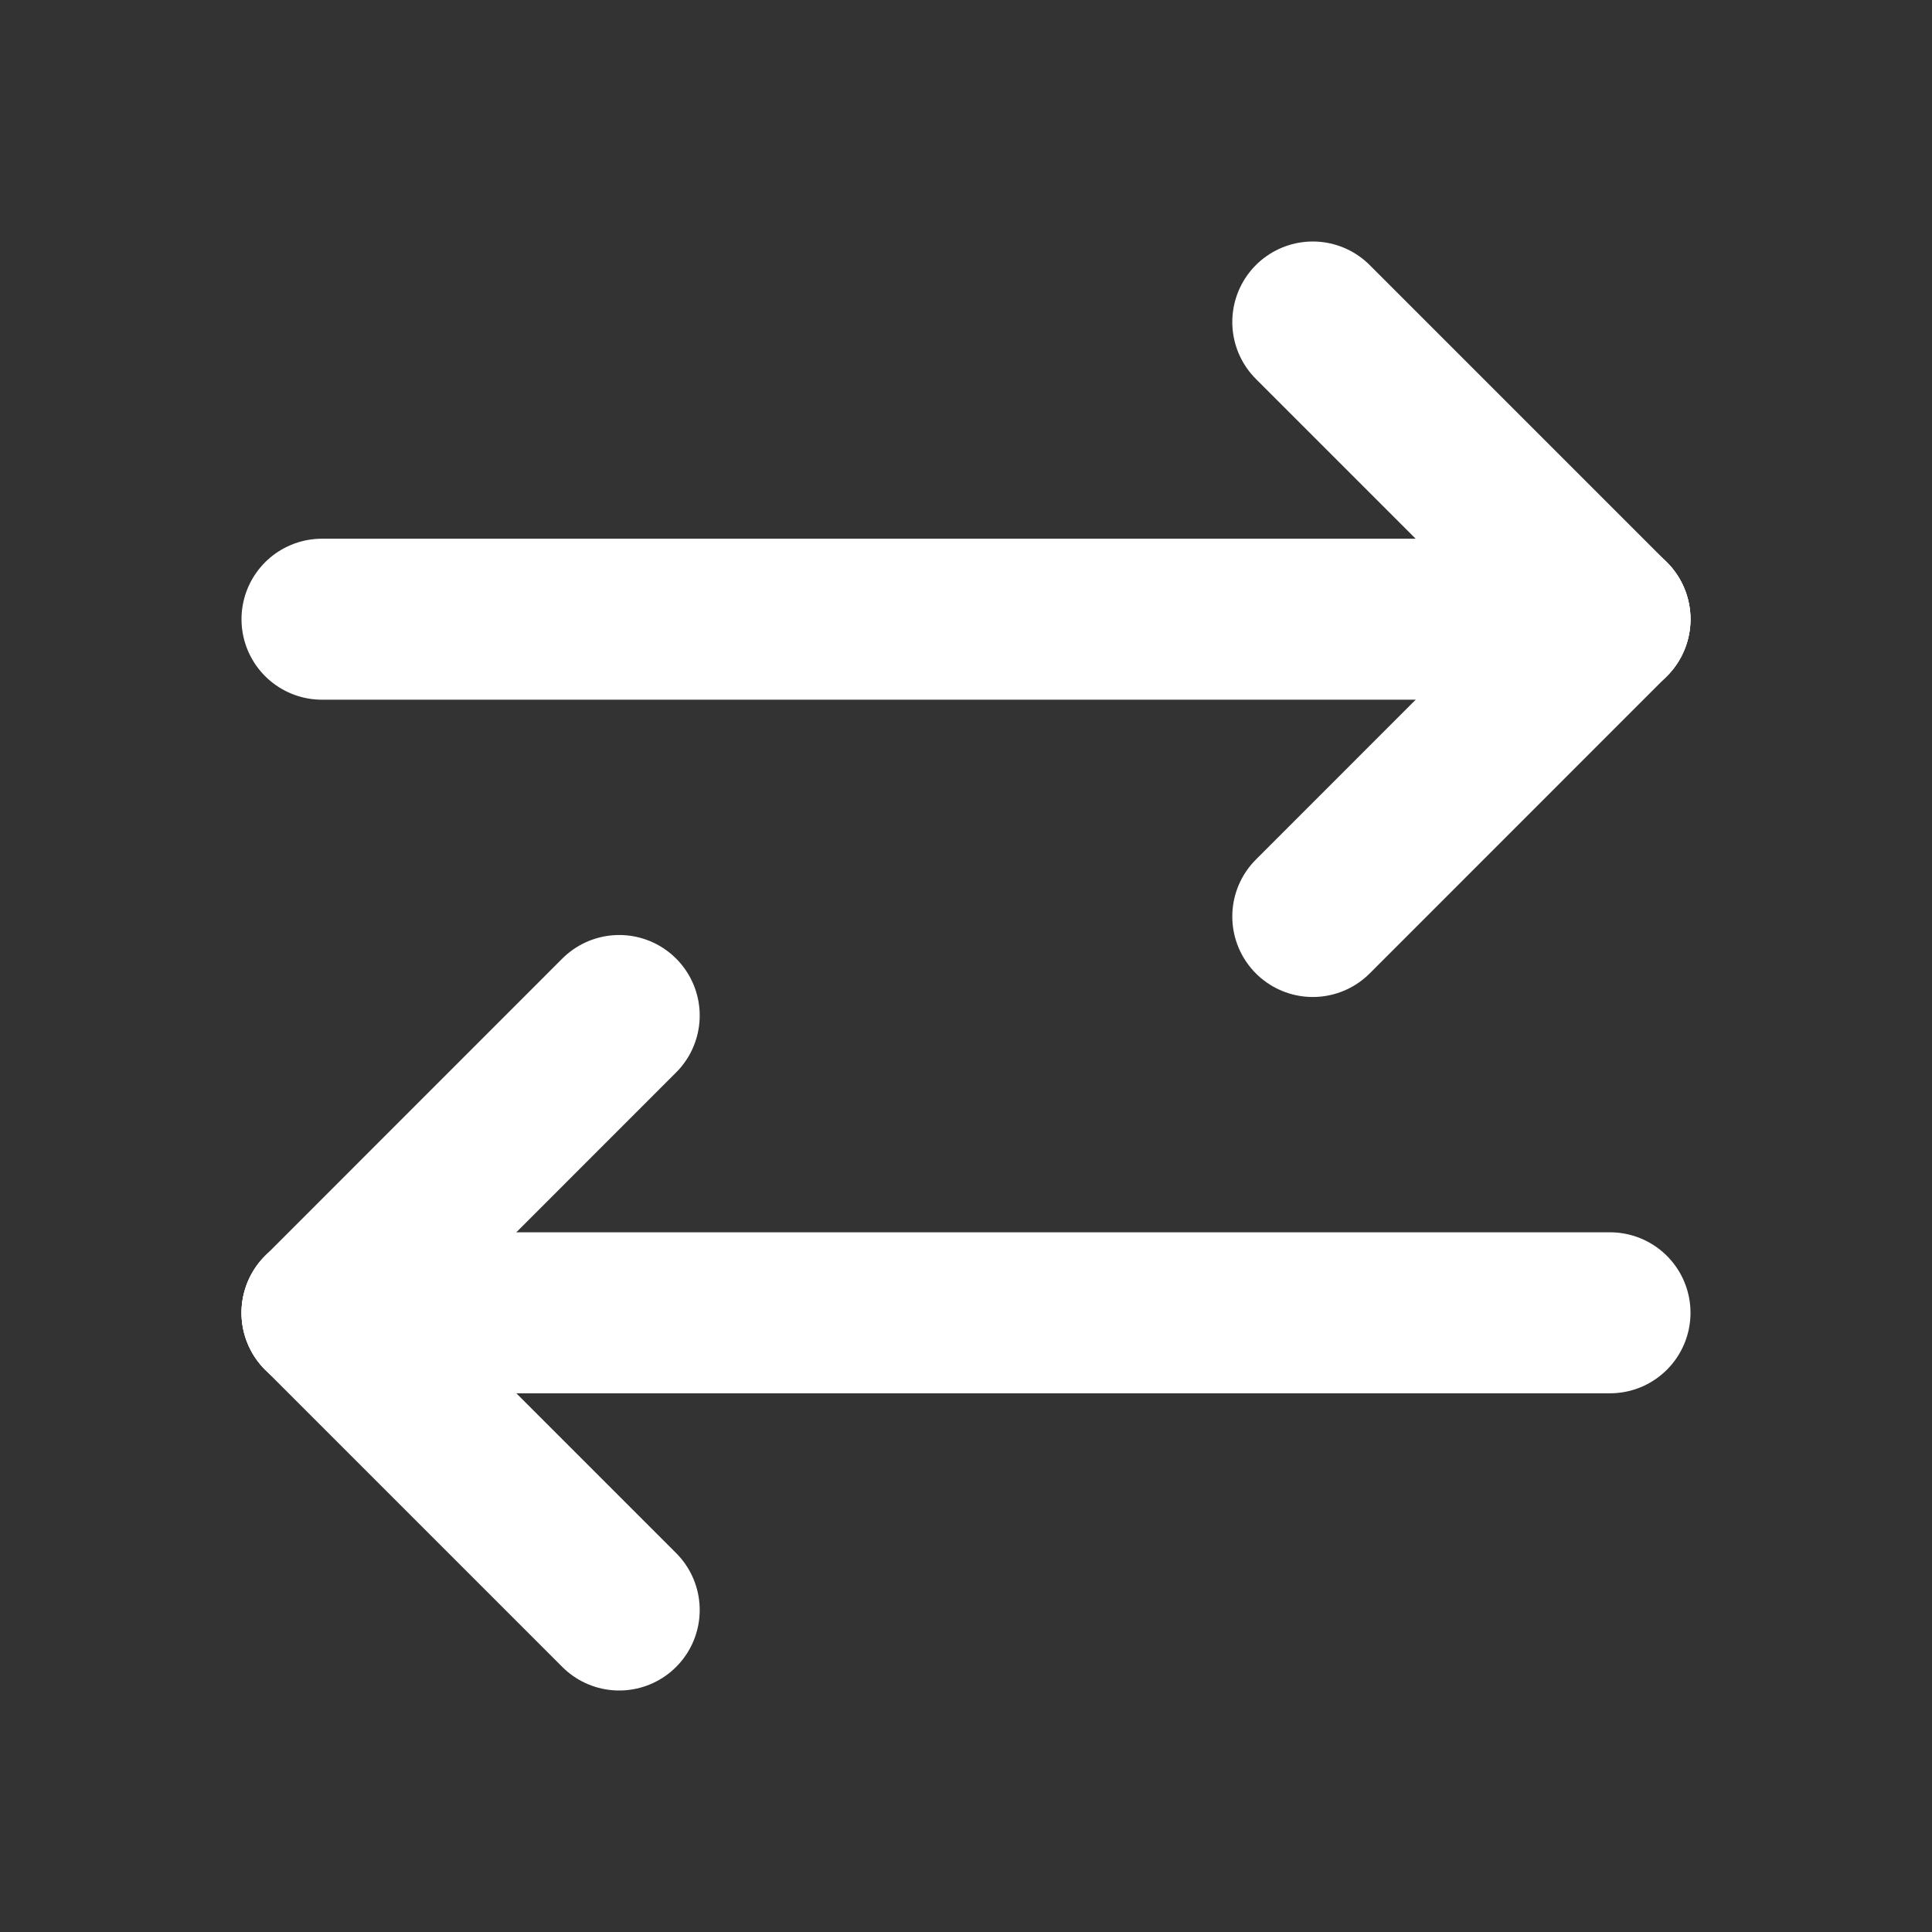 <svg width="24" height="24" viewBox="0 0 24 24" fill="none" xmlns="http://www.w3.org/2000/svg">
  <rect x="0" y="0" width="24" height="24" fill="#333333" stroke="none"/>
  <path d="M4 7.692H20" stroke="white" stroke-width="2" stroke-linecap="round"/>
  <path d="M20 7.692L16.308 4" stroke="white" stroke-width="2" stroke-linecap="round"/>
  <path d="M20 7.692L16.308 11.385" stroke="white" stroke-width="2" stroke-linecap="round"/>
  <path d="M20 16.308L4 16.308" stroke="white" stroke-width="2" stroke-linecap="round"/>
  <path d="M4 16.308L7.692 20" stroke="white" stroke-width="2" stroke-linecap="round"/>
  <path d="M4 16.308L7.692 12.615" stroke="white" stroke-width="2" stroke-linecap="round"/>
  </svg>
  